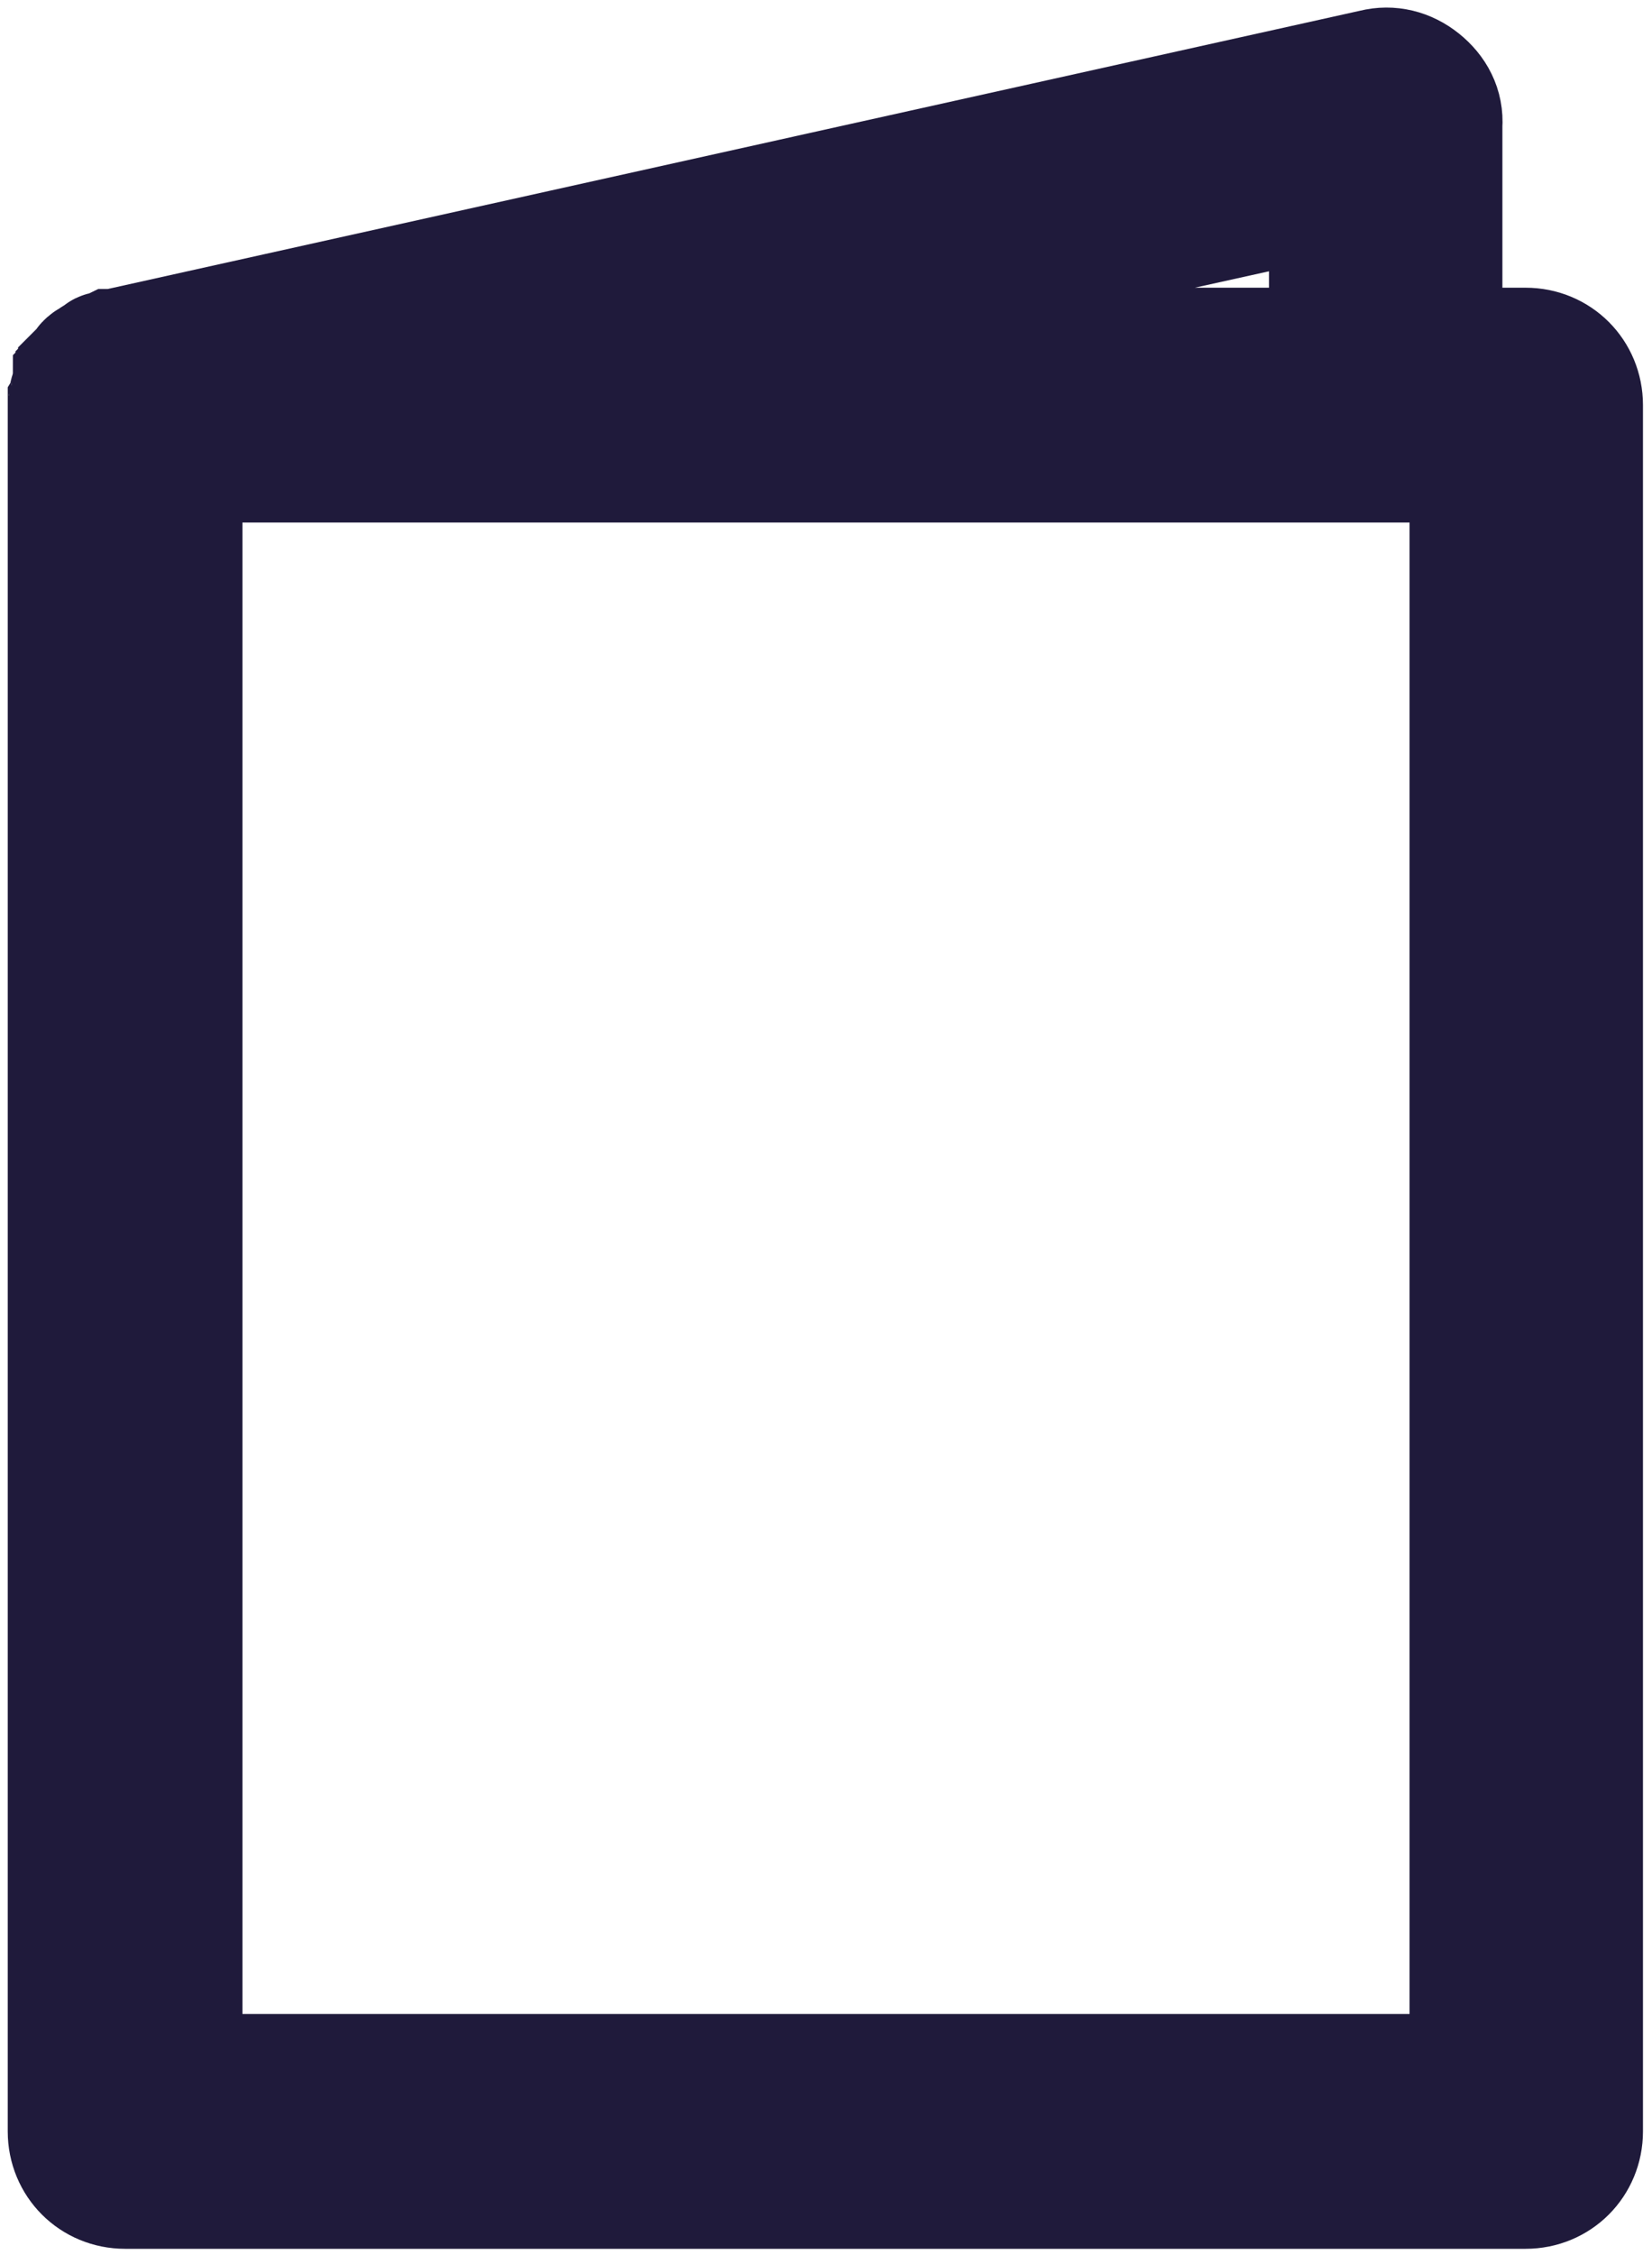 <?xml version="1.0" encoding="utf-8"?>
<!-- Generator: Adobe Illustrator 25.4.1, SVG Export Plug-In . SVG Version: 6.00 Build 0)  -->
<svg version="1.1" id="Capa_1" xmlns="http://www.w3.org/2000/svg" xmlns:xlink="http://www.w3.org/1999/xlink" x="0px" y="0px"
	 viewBox="0 0 12.81 17.48" style="enable-background:new 0 0 12.81 17.48;" xml:space="preserve">
<style type="text/css">
	.st0{fill:#1F1A3B;stroke:#1F1A3B;stroke-miterlimit:10;}
</style>
<g id="XMLID_00000092417007287077331990000012692162582993927090_">
	<g>
		<path id="XMLID_00000073000688112799628360000008721367334300692633_" class="st0" d="M11,0.65c-0.1-0.08-0.22-0.11-0.34-0.08
			L0.89,2.74l0,0l-0.01,0C0.86,2.75,0.84,2.75,0.81,2.76c0,0-0.01,0-0.01,0.01C0.78,2.78,0.76,2.79,0.75,2.8
			c-0.01,0-0.01,0.01-0.02,0.02C0.71,2.82,0.7,2.83,0.69,2.84C0.68,2.85,0.68,2.86,0.67,2.87C0.66,2.88,0.65,2.89,0.64,2.9
			C0.64,2.91,0.63,2.92,0.62,2.93C0.62,2.94,0.61,2.95,0.6,2.96c0,0.01-0.01,0.02-0.01,0.03C0.59,3.01,0.58,3.02,0.58,3.04
			c0,0.01-0.01,0.02-0.01,0.03c0,0.02,0,0.03-0.01,0.05c0,0.01,0,0.01,0,0.02v13.38c0,0.23,0.18,0.41,0.41,0.41h10.86
			c0.23,0,0.41-0.18,0.41-0.41V3.14c0-0.23-0.18-0.41-0.41-0.41h-0.68V0.97C11.16,0.84,11.1,0.73,11,0.65z M10.34,2.73H4.69
			l5.65-1.25V2.73z M11.43,16.11H1.38V3.55h10.05V16.11z"/>
	</g>
</g>
</svg>
